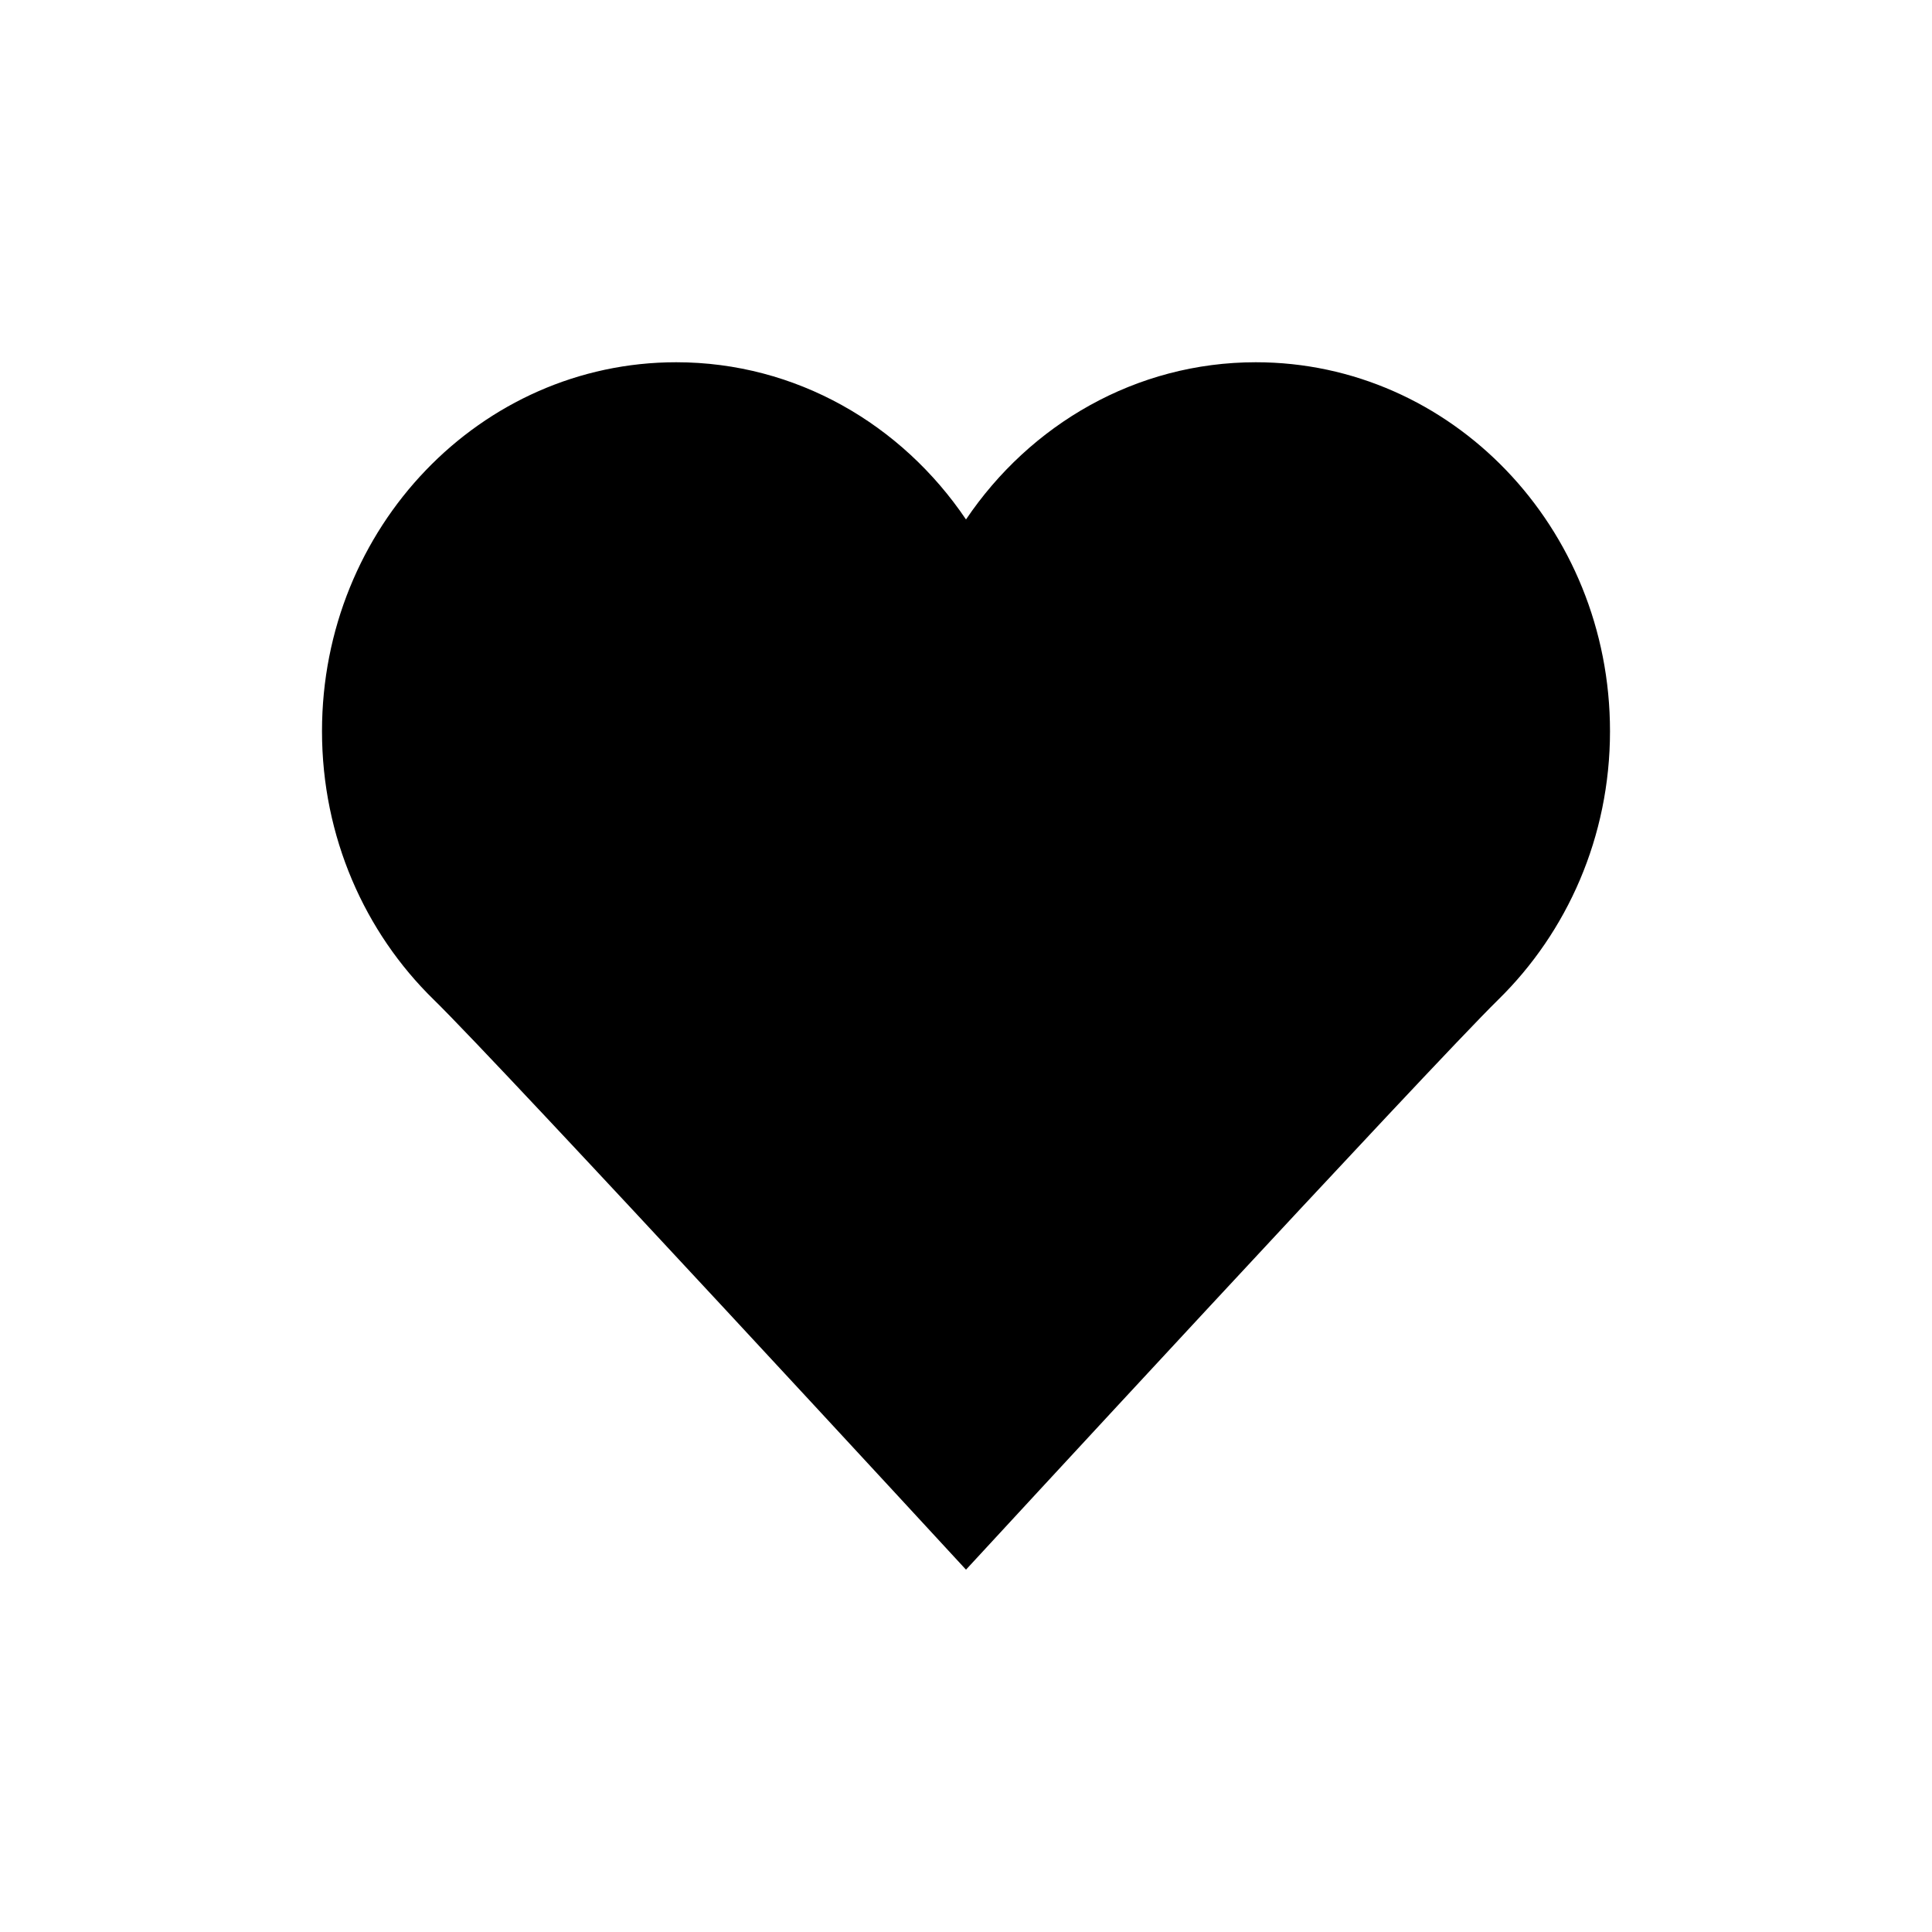 <svg xmlns="http://www.w3.org/2000/svg" viewBox="0 0 24 24">
<path class="b" d="m15.6,4.5c-1.49,0-2.804.773-3.6,1.953-.796-1.18-2.11-1.953-3.6-1.953-2.43,0-4.4,2.052-4.4,4.583,0,1.315.533,2.5,1.386,3.333s6.614,7.083,6.614,7.083c0,0,5.762-6.247,6.614-7.083.852-.836,1.386-2.018,1.386-3.333,0-2.531-1.97-4.583-4.4-4.583Z"/>
</svg>